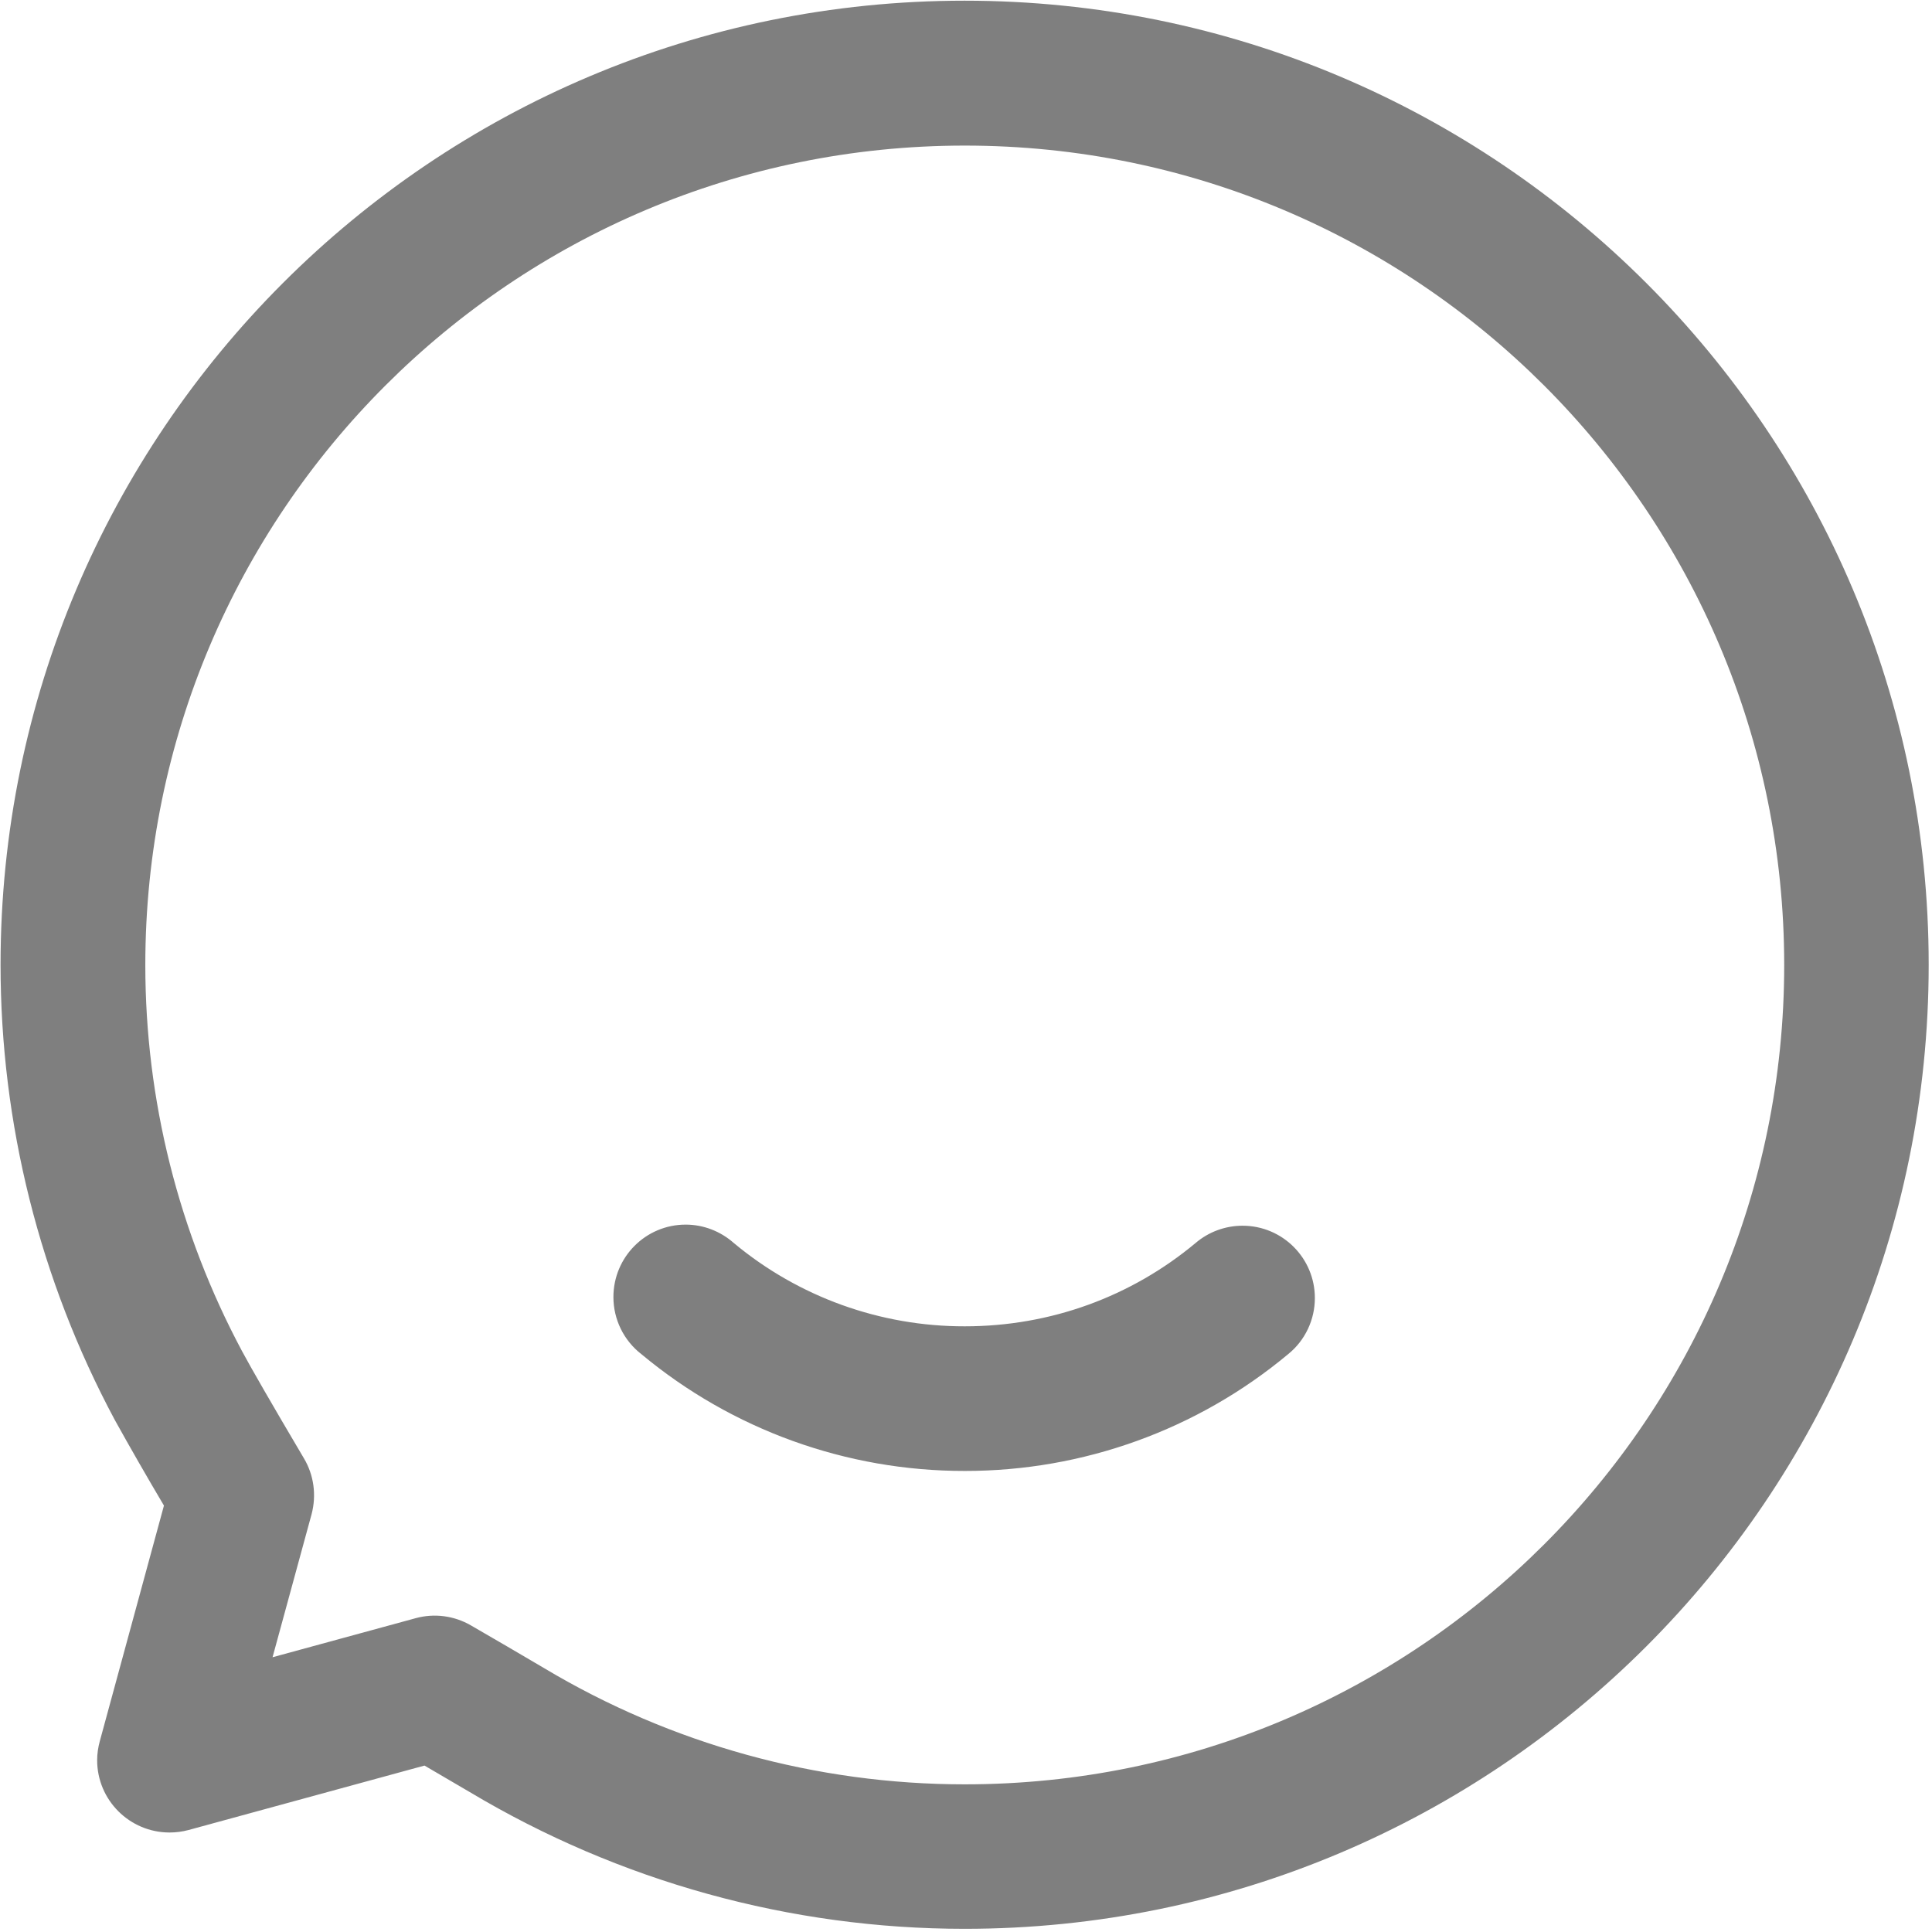 ﻿<?xml version="1.0" encoding="utf-8"?>
<svg version="1.1" xmlns:xlink="http://www.w3.org/1999/xlink" width="14px" height="14px" xmlns="http://www.w3.org/2000/svg">
  <g transform="matrix(1 0 0 1 -167 -248 )">
    <path d="M 0.723 12.618  L 1.188 10.91  C 1.066 10.704  0.947 10.497  0.831 10.288  C 0.288 9.274  0.004 8.141  0.004 6.991  C 0.004 3.132  3.132 0.005  6.99 0.005  C 10.848 0.005  13.976 3.132  13.976 6.991  C 13.976 10.849  10.848 13.977  6.99 13.977  C 5.727 13.977  4.488 13.634  3.404 12.986  L 3.076 12.794  L 1.366 13.261  C 1.321 13.273  1.275 13.279  1.229 13.279  C 0.939 13.279  0.704 13.044  0.704 12.755  C 0.704 12.708  0.711 12.662  0.723 12.618  Z M 2.202 10.567  C 2.275 10.689  2.294 10.835  2.258 10.972  L 1.975 12.009  L 3.012 11.726  C 3.147 11.689  3.291 11.708  3.412 11.778  C 3.59 11.881  3.767 11.984  3.943 12.088  C 4.864 12.639  5.918 12.93  6.991 12.93  C 10.27 12.93  12.929 10.272  12.929 6.993  C 12.929 3.713  10.27 1.055  6.991 1.055  C 3.712 1.055  1.053 3.713  1.053 6.993  C 1.053 7.97  1.294 8.931  1.755 9.793  C 1.816 9.907  1.966 10.168  2.202 10.567  Z M 6.991 10.659  C 6.135 10.66  5.306 10.361  4.648 9.813  C 4.52 9.714  4.445 9.561  4.445 9.399  C 4.445 9.109  4.679 8.874  4.969 8.874  C 5.097 8.874  5.221 8.922  5.317 9.007  C 5.787 9.399  6.38 9.612  6.991 9.611  C 7.613 9.611  8.198 9.396  8.664 9.007  C 8.759 8.926  8.88 8.882  9.004 8.882  C 9.294 8.882  9.528 9.117  9.528 9.406  C 9.528 9.564  9.457 9.714  9.334 9.813  C 8.677 10.361  7.847 10.66  6.991 10.659  Z " fill-rule="nonzero" fill="#7f7f7f" stroke="none" transform="matrix(1 0 0 1 167 248 )" />
  </g>
</svg>